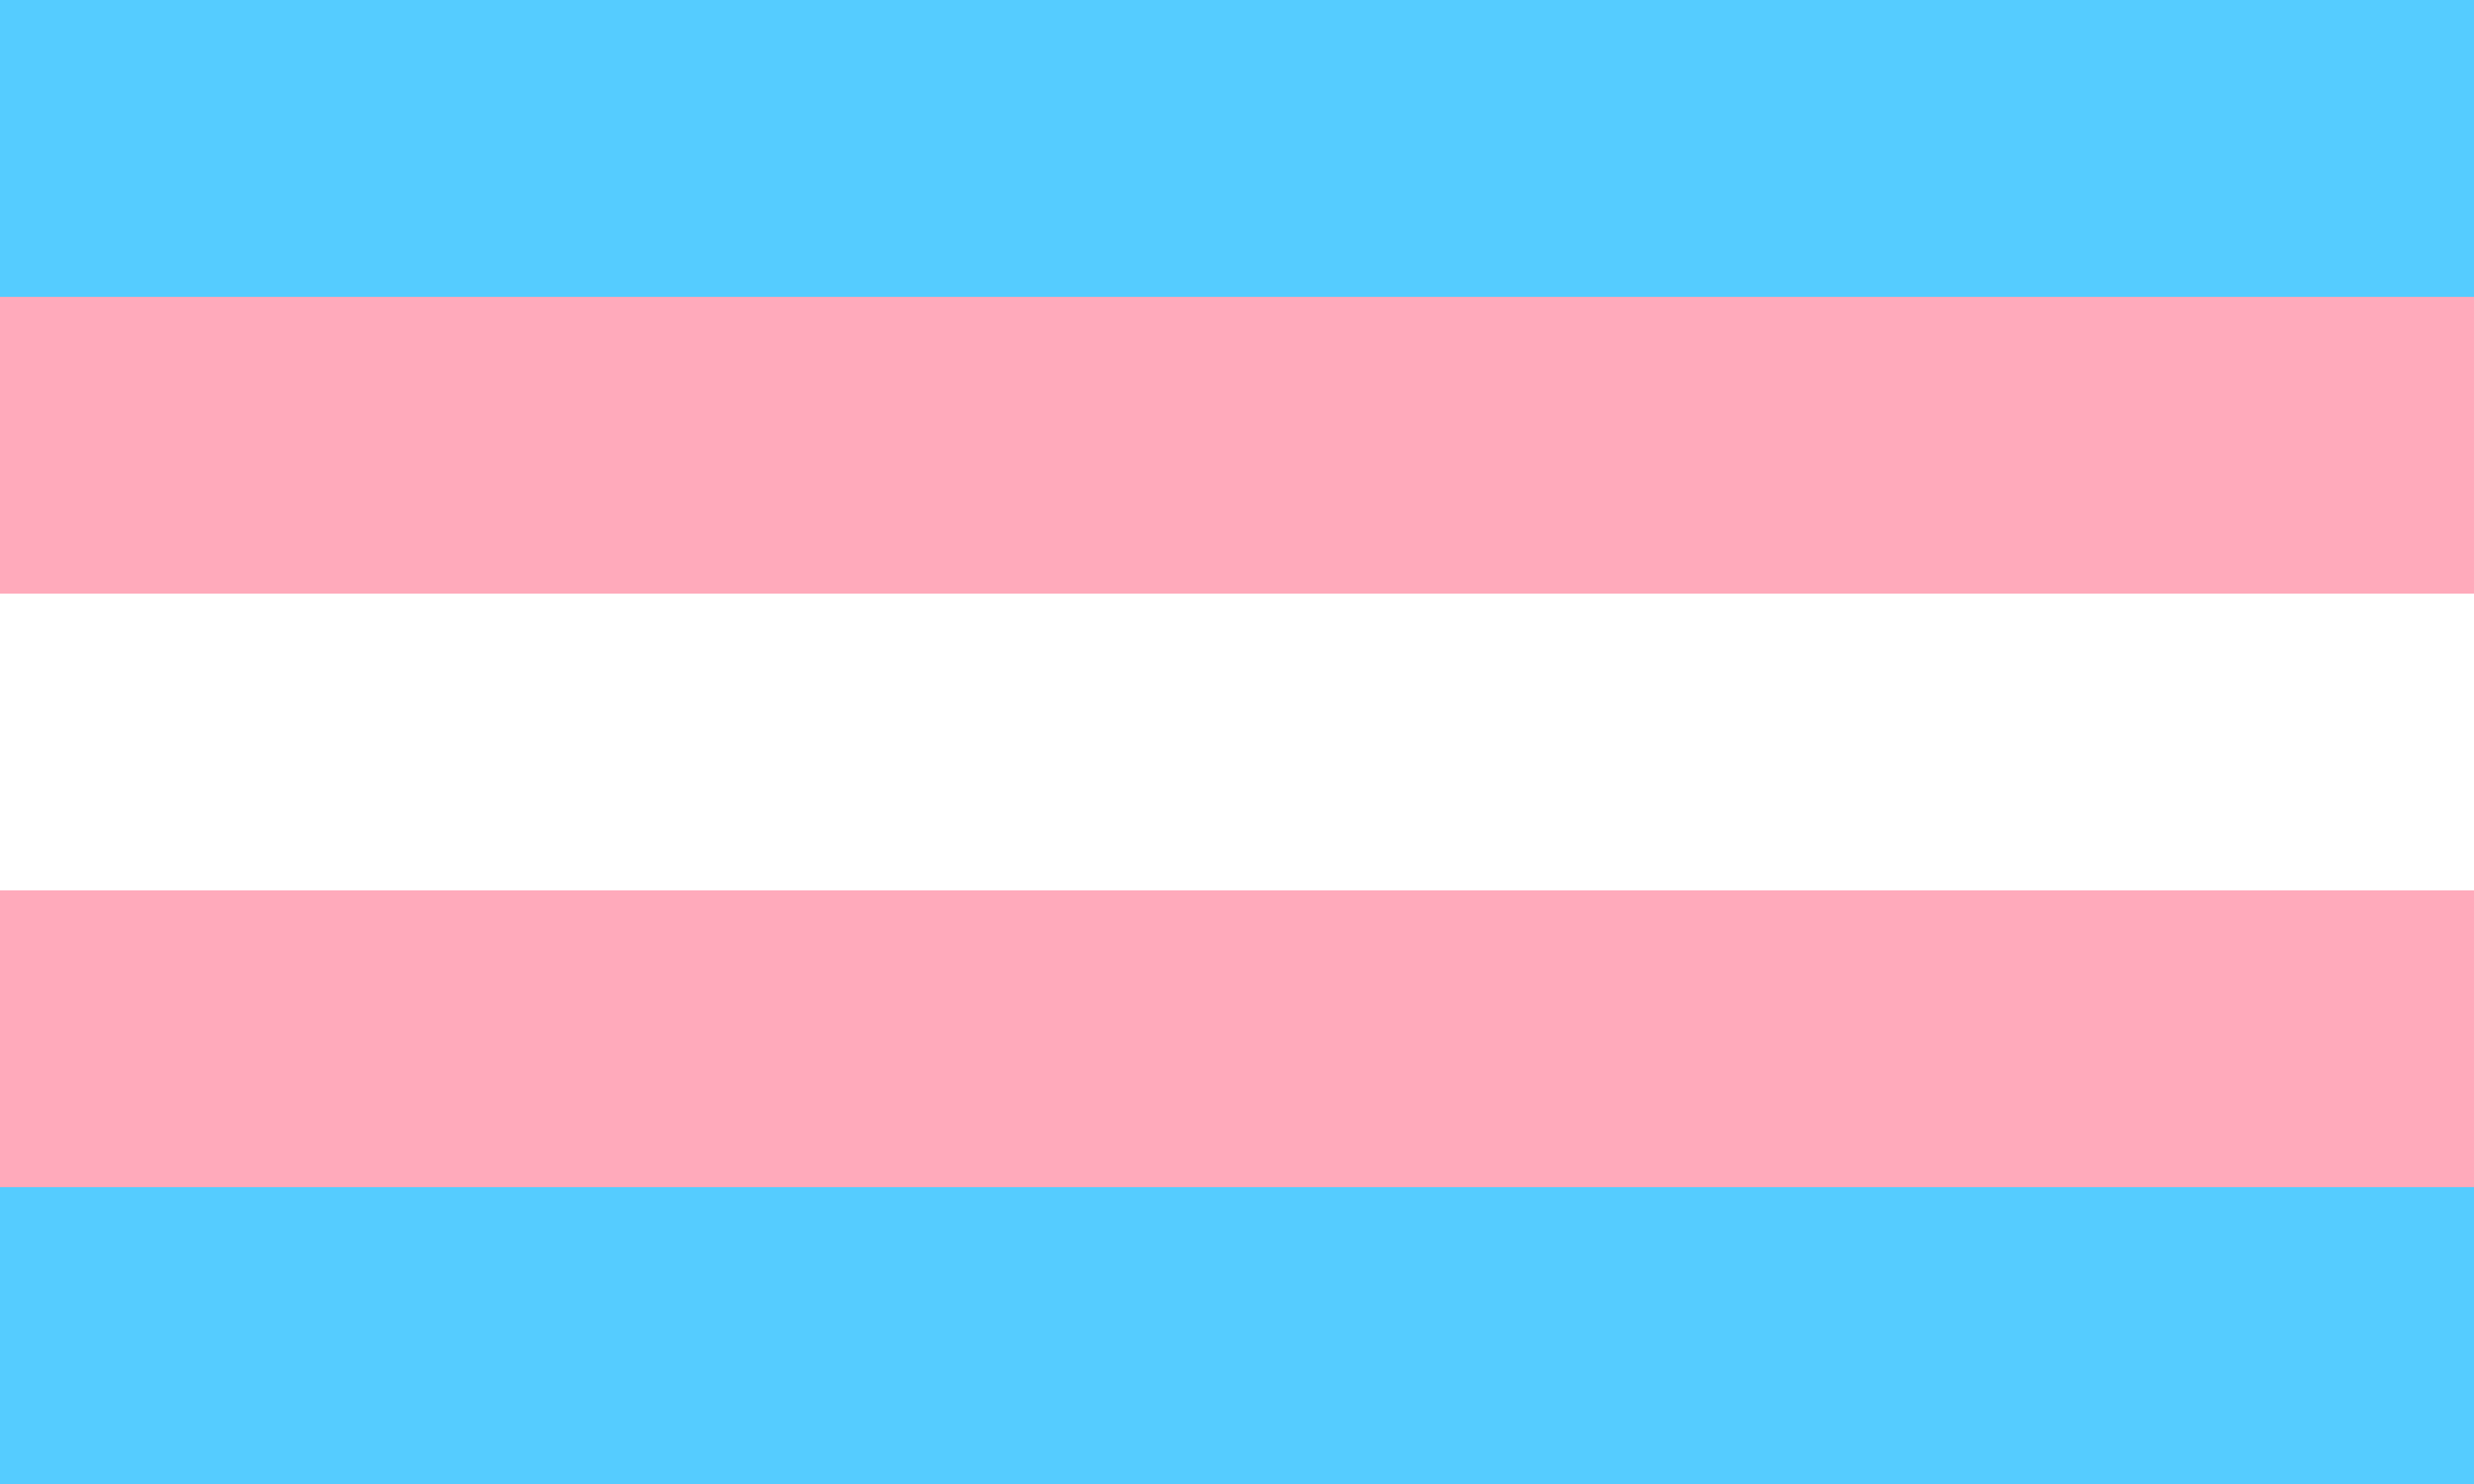 <svg
  xmlns="http://www.w3.org/2000/svg"
  viewBox="0 0 1 5"
  width="800"
  height="480"
  preserveAspectRatio="none"
>
    <rect fill="#5cf" width="1" height="5"/>
    <rect fill="#fab" width="1" height="3" y="1"/>
    <rect fill="#fff" width="1" height="1" y="2"/>
</svg>
